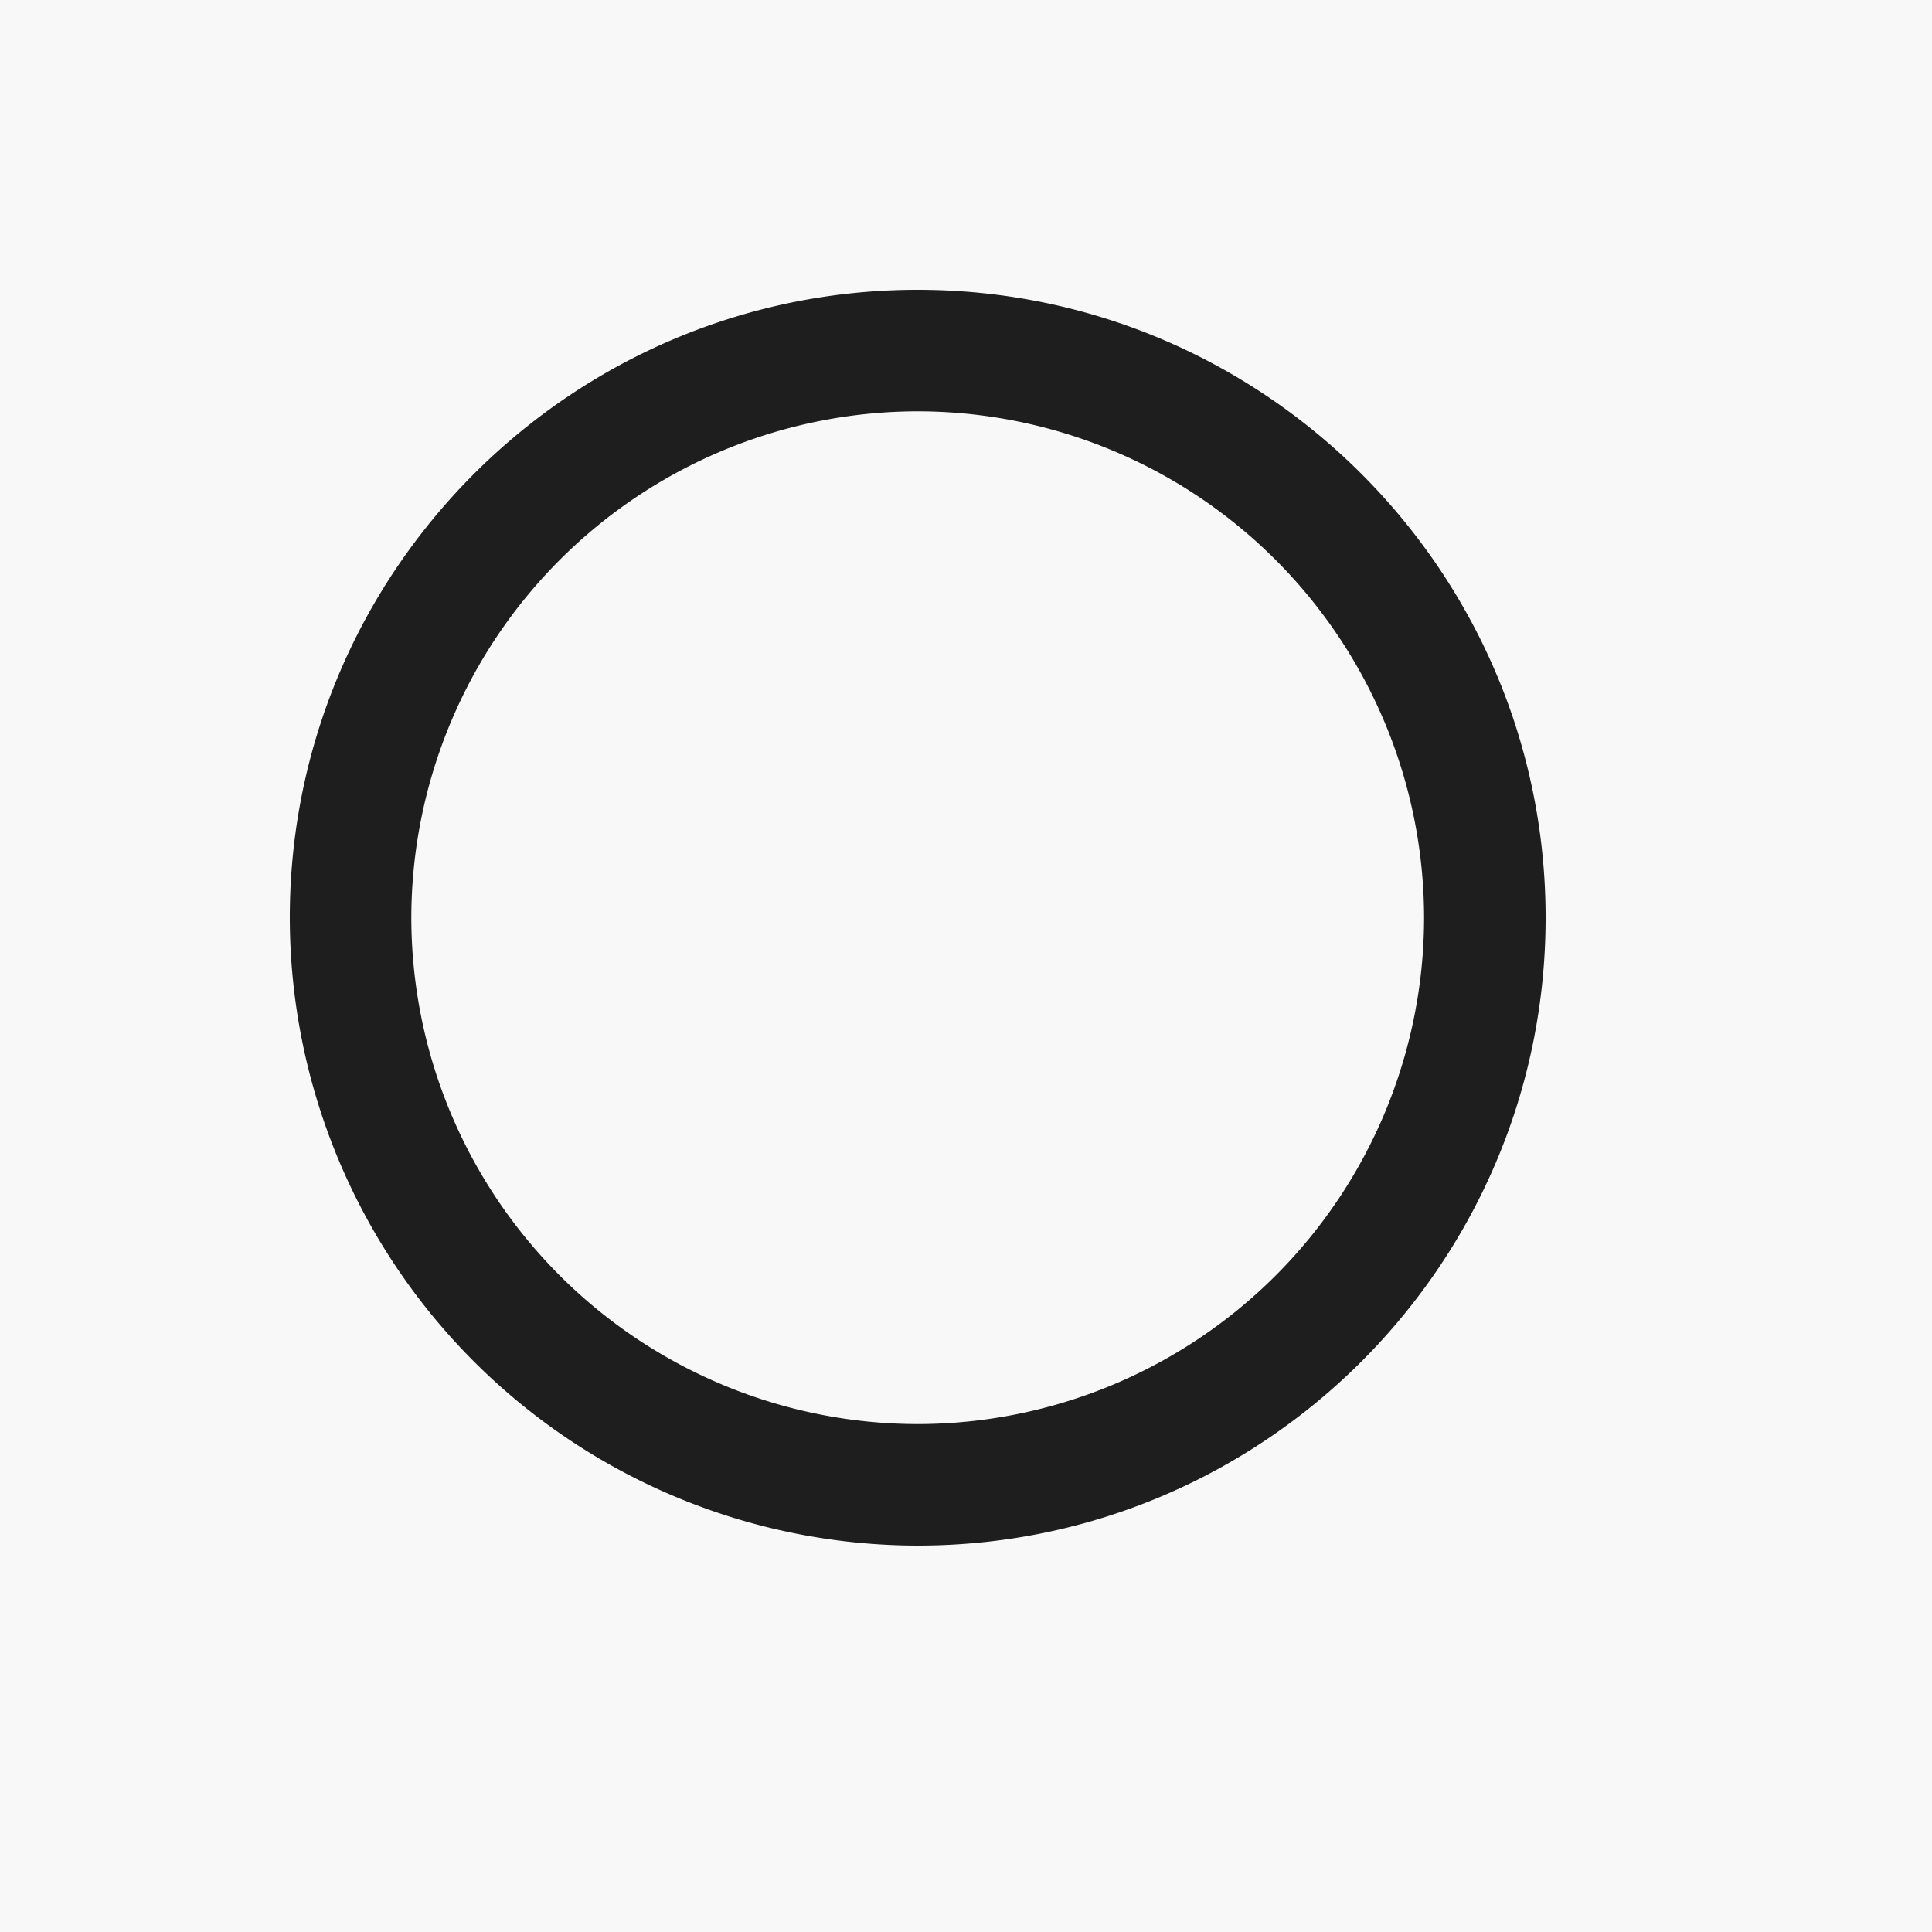 <svg width="20" height="20" xmlns="http://www.w3.org/2000/svg">
    <g fill="none" fill-rule="evenodd">
        <path d="M-815-597h1920v2671H-815z" fill="#F8F8F8"/>
        <path d="M9.5 4.258A5.249 5.249 0 0 0 4.258 9.5 5.248 5.248 0 0 0 9.5 14.742 5.248 5.248 0 0 0 14.742 9.5 5.249 5.249 0 0 0 9.5 4.258M9.5 16A6.507 6.507 0 0 1 3 9.5C3 5.916 5.916 3 9.5 3S16 5.916 16 9.5 13.084 16 9.5 16" fill="#1E1E1E"/>
    </g>
</svg>
